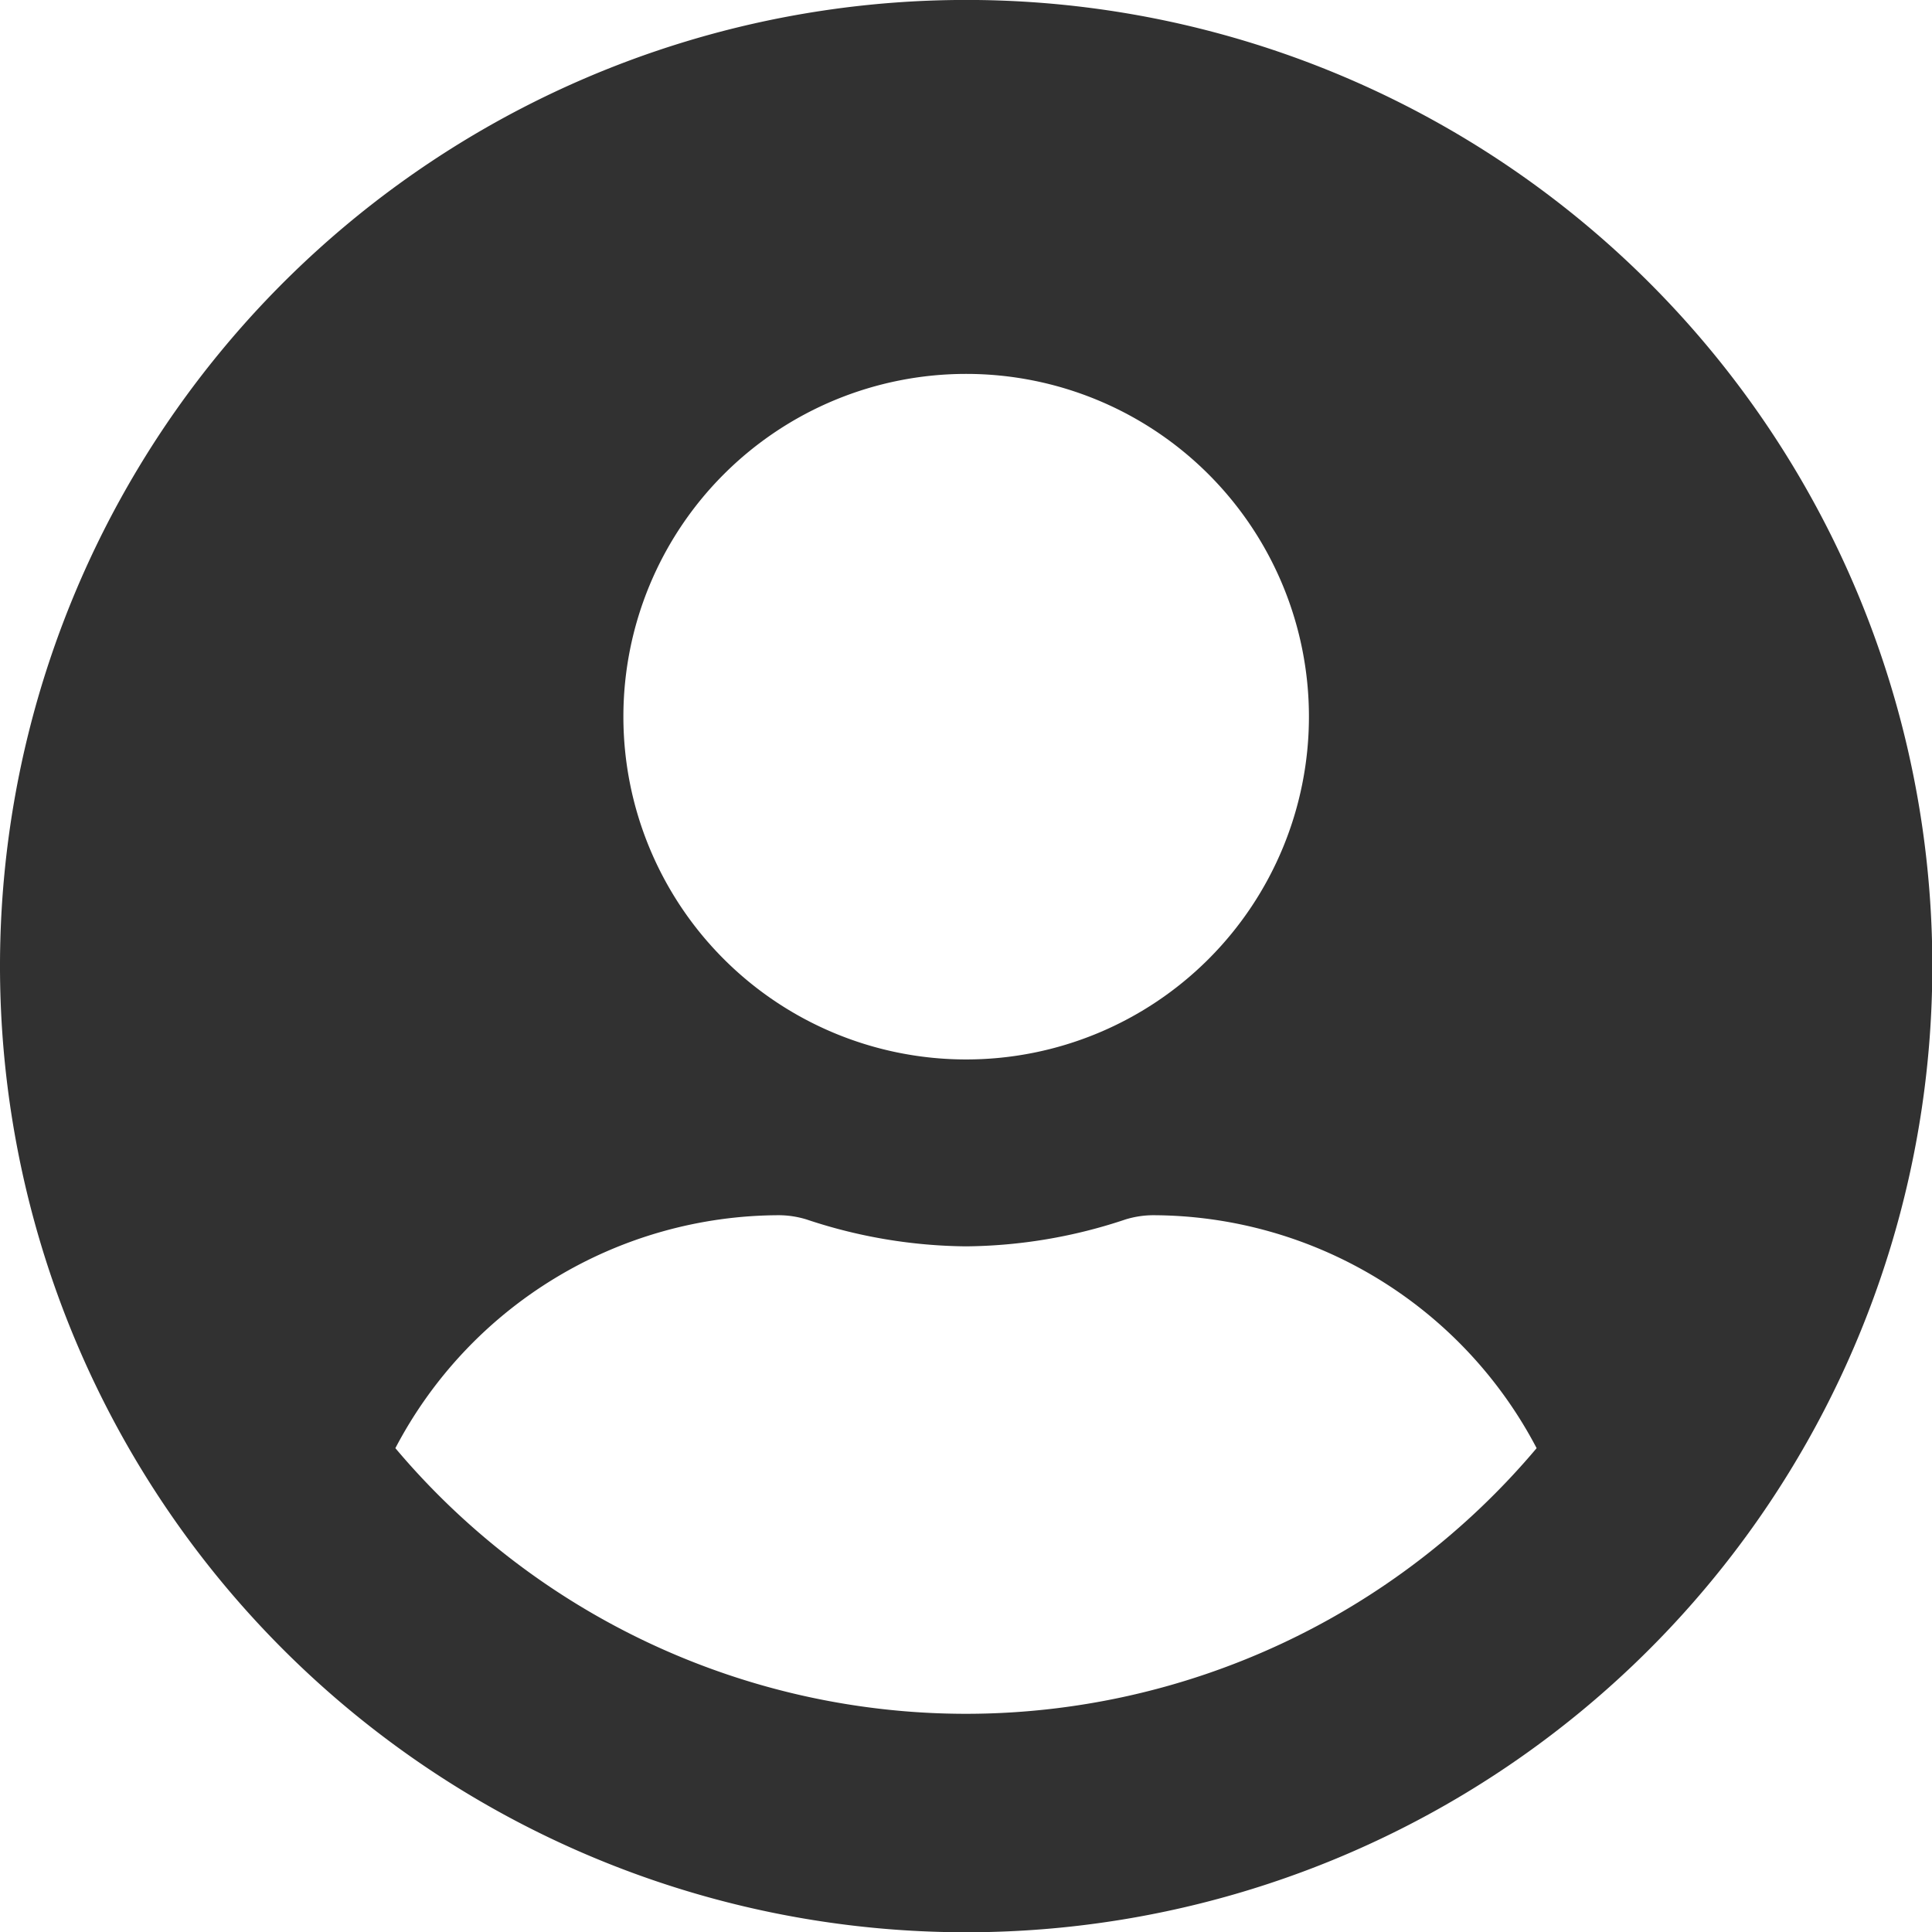 <svg xmlns="http://www.w3.org/2000/svg" width="35.994" height="35.994" viewBox="0 0 35.994 35.994">
  <path id="Icon_awesome-user-circle" data-name="Icon awesome-user-circle" d="M18,.562a18,18,0,1,0,18,18A17.994,17.994,0,0,0,18,.562Zm0,6.967a6.386,6.386,0,1,1-6.386,6.386A6.386,6.386,0,0,1,18,7.529Zm0,24.963A13.906,13.906,0,0,1,7.366,27.543a8.091,8.091,0,0,1,7.148-4.34,1.776,1.776,0,0,1,.515.08,9.608,9.608,0,0,0,2.968.5,9.572,9.572,0,0,0,2.968-.5,1.776,1.776,0,0,1,.515-.08,8.091,8.091,0,0,1,7.148,4.34A13.906,13.906,0,0,1,18,32.492Z" transform="translate(0 -0.563)" fill="#313131"/>
</svg>

